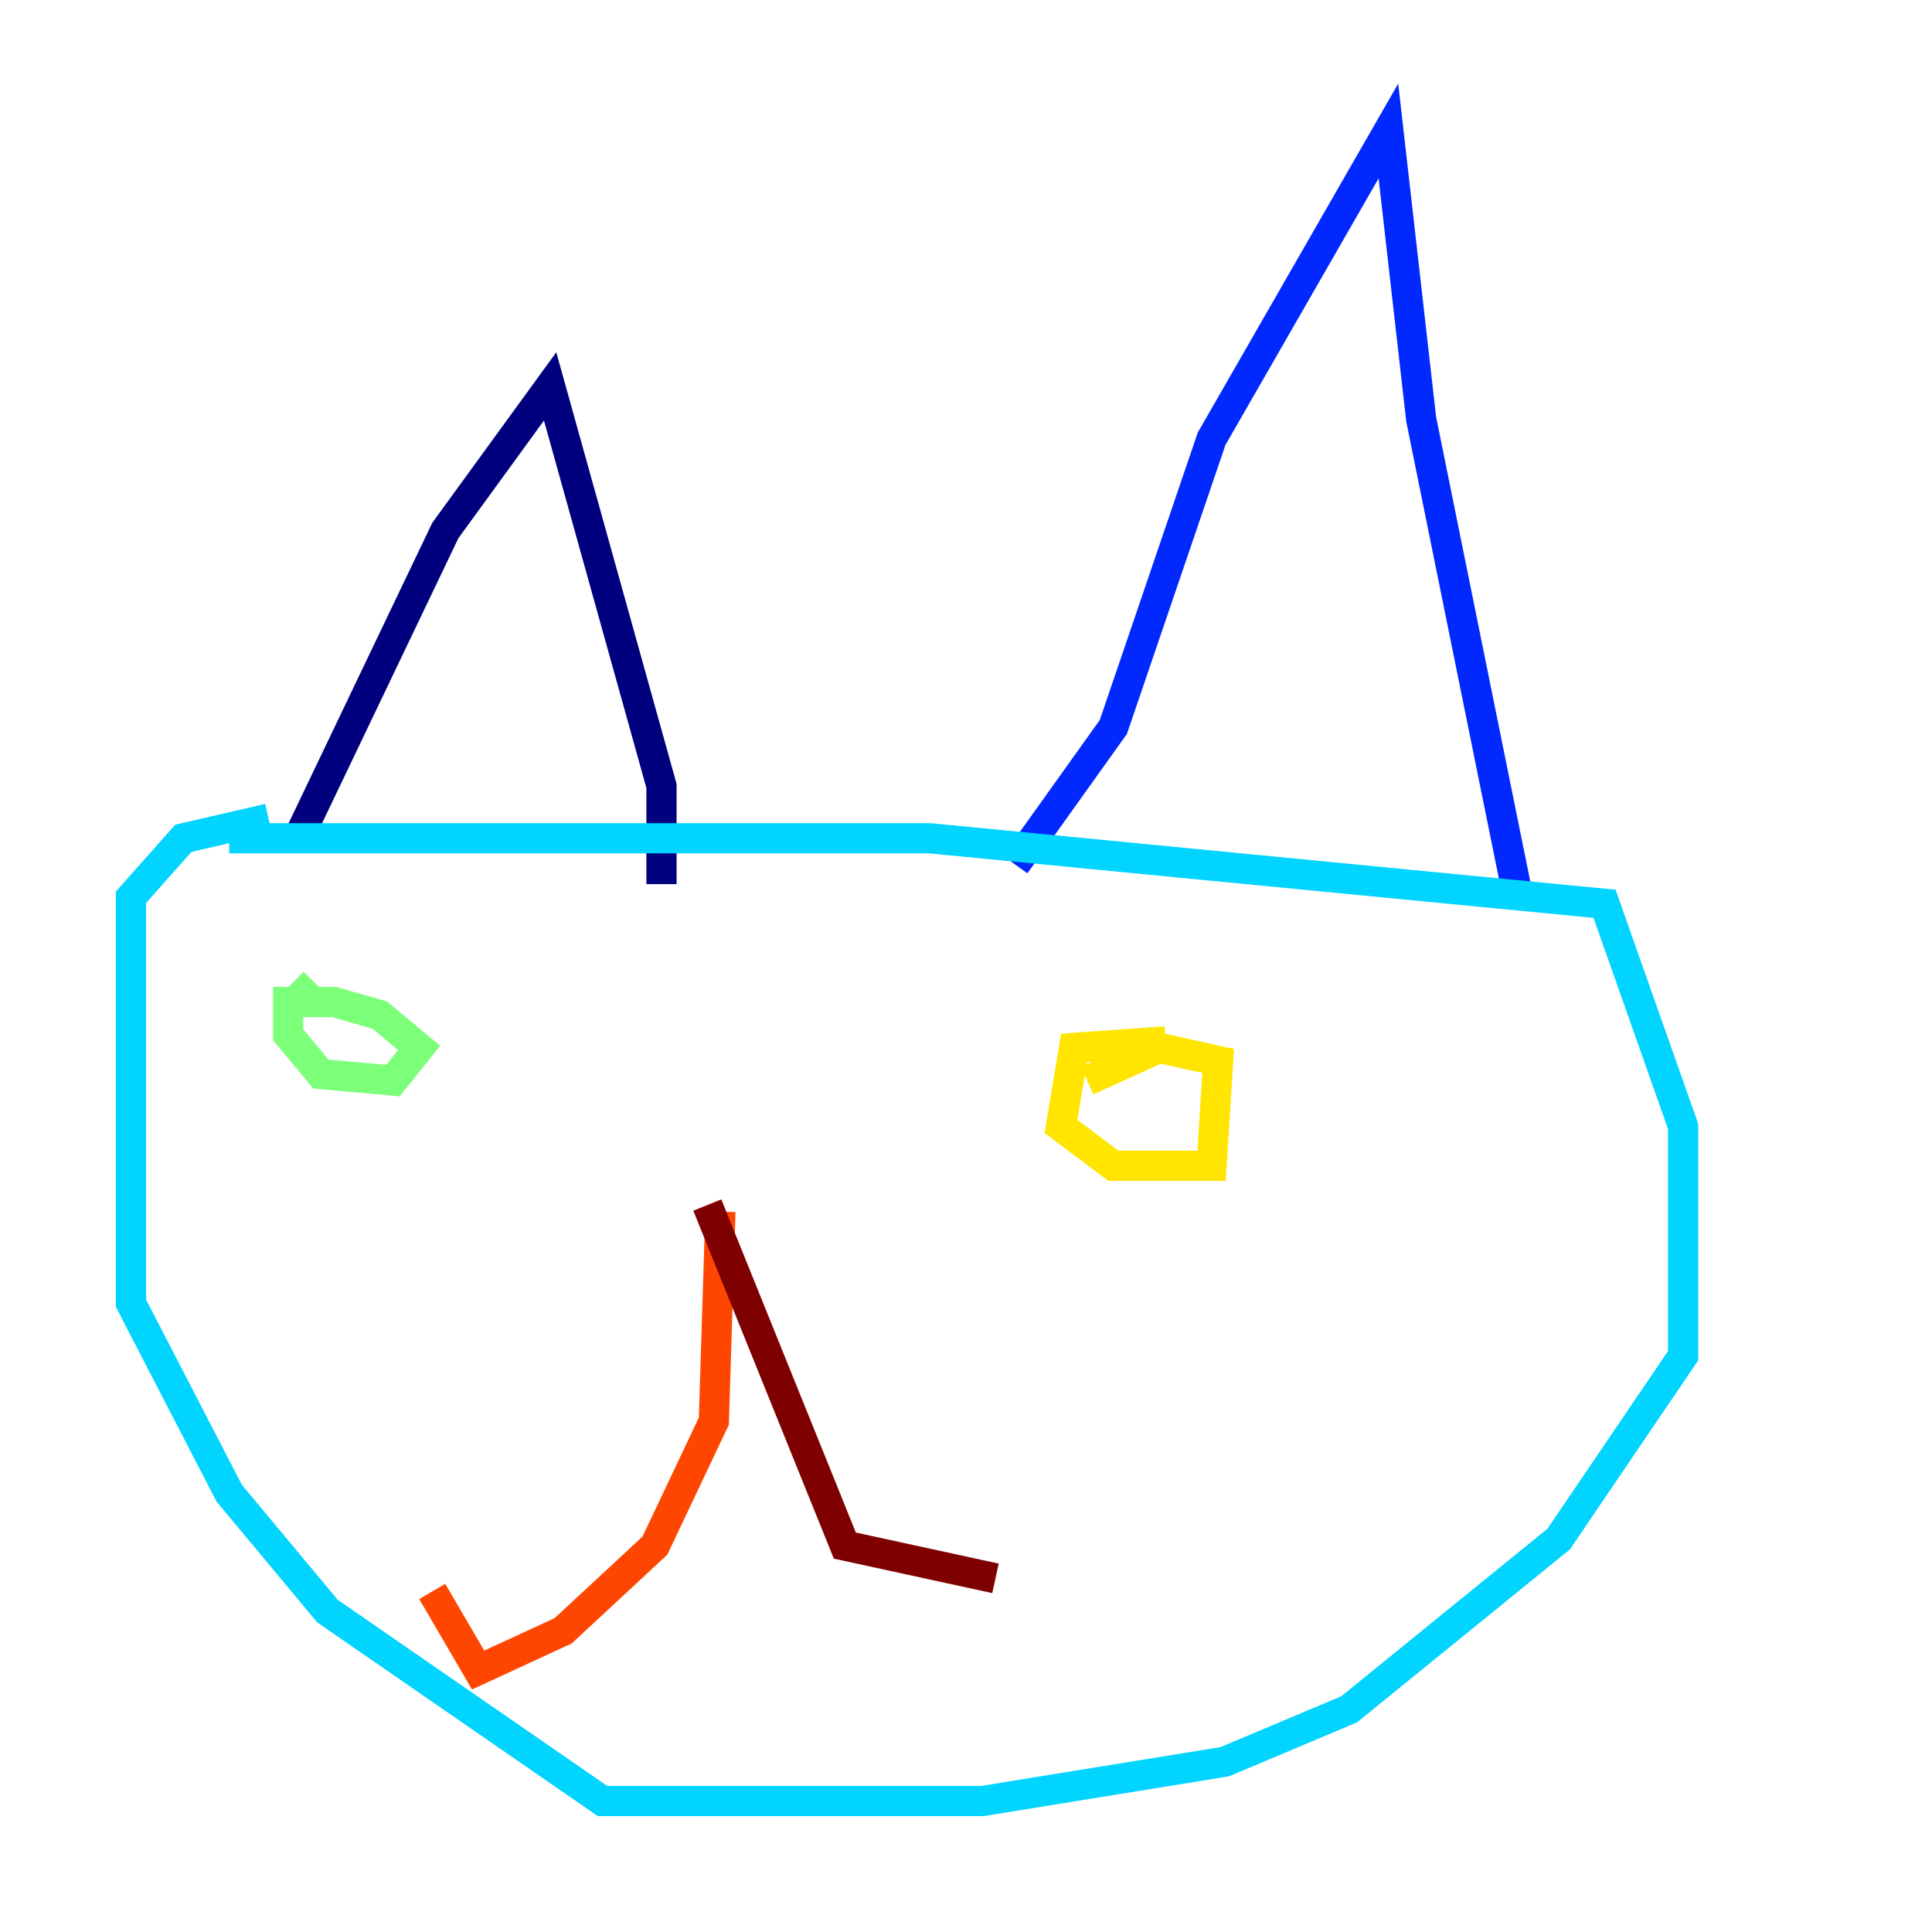 <?xml version="1.0" encoding="utf-8" ?>
<svg baseProfile="tiny" height="128" version="1.2" viewBox="0,0,128,128" width="128" xmlns="http://www.w3.org/2000/svg" xmlns:ev="http://www.w3.org/2001/xml-events" xmlns:xlink="http://www.w3.org/1999/xlink"><defs /><polyline fill="none" points="19.959,55.105 29.505,35.146 36.447,25.6 43.824,52.068 43.824,58.576" stroke="#00007f" stroke-width="2" /><polyline fill="none" points="67.254,57.275 73.763,48.163 80.271,29.071 91.986,8.678 94.156,27.77 100.664,59.878" stroke="#0028ff" stroke-width="2" /><polyline fill="none" points="15.186,55.539 61.614,55.539 106.305,59.878 111.512,74.63 111.512,89.817 103.268,101.966 89.383,113.248 81.139,116.719 65.085,119.322 39.919,119.322 21.695,106.739 15.186,98.929 8.678,86.346 8.678,59.444 12.149,55.539 17.79,54.237" stroke="#00d4ff" stroke-width="2" /><polyline fill="none" points="20.827,65.085 19.091,66.82 19.091,68.556 21.261,71.159 26.034,71.593 27.77,69.424 25.166,67.254 22.129,66.386 19.091,66.386 19.091,68.556" stroke="#7cff79" stroke-width="2" /><polyline fill="none" points="77.234,68.99 71.159,69.424 70.291,74.63 73.763,77.234 80.271,77.234 80.705,70.291 76.8,69.424 72.027,71.593" stroke="#ffe500" stroke-width="2" /><polyline fill="none" points="47.729,80.271 47.295,94.156 43.39,102.4 37.315,108.041 31.675,110.644 28.637,105.437" stroke="#ff4600" stroke-width="2" /><polyline fill="none" points="46.861,79.837 55.973,102.4 65.953,104.57" stroke="#7f0000" stroke-width="2" /></svg>